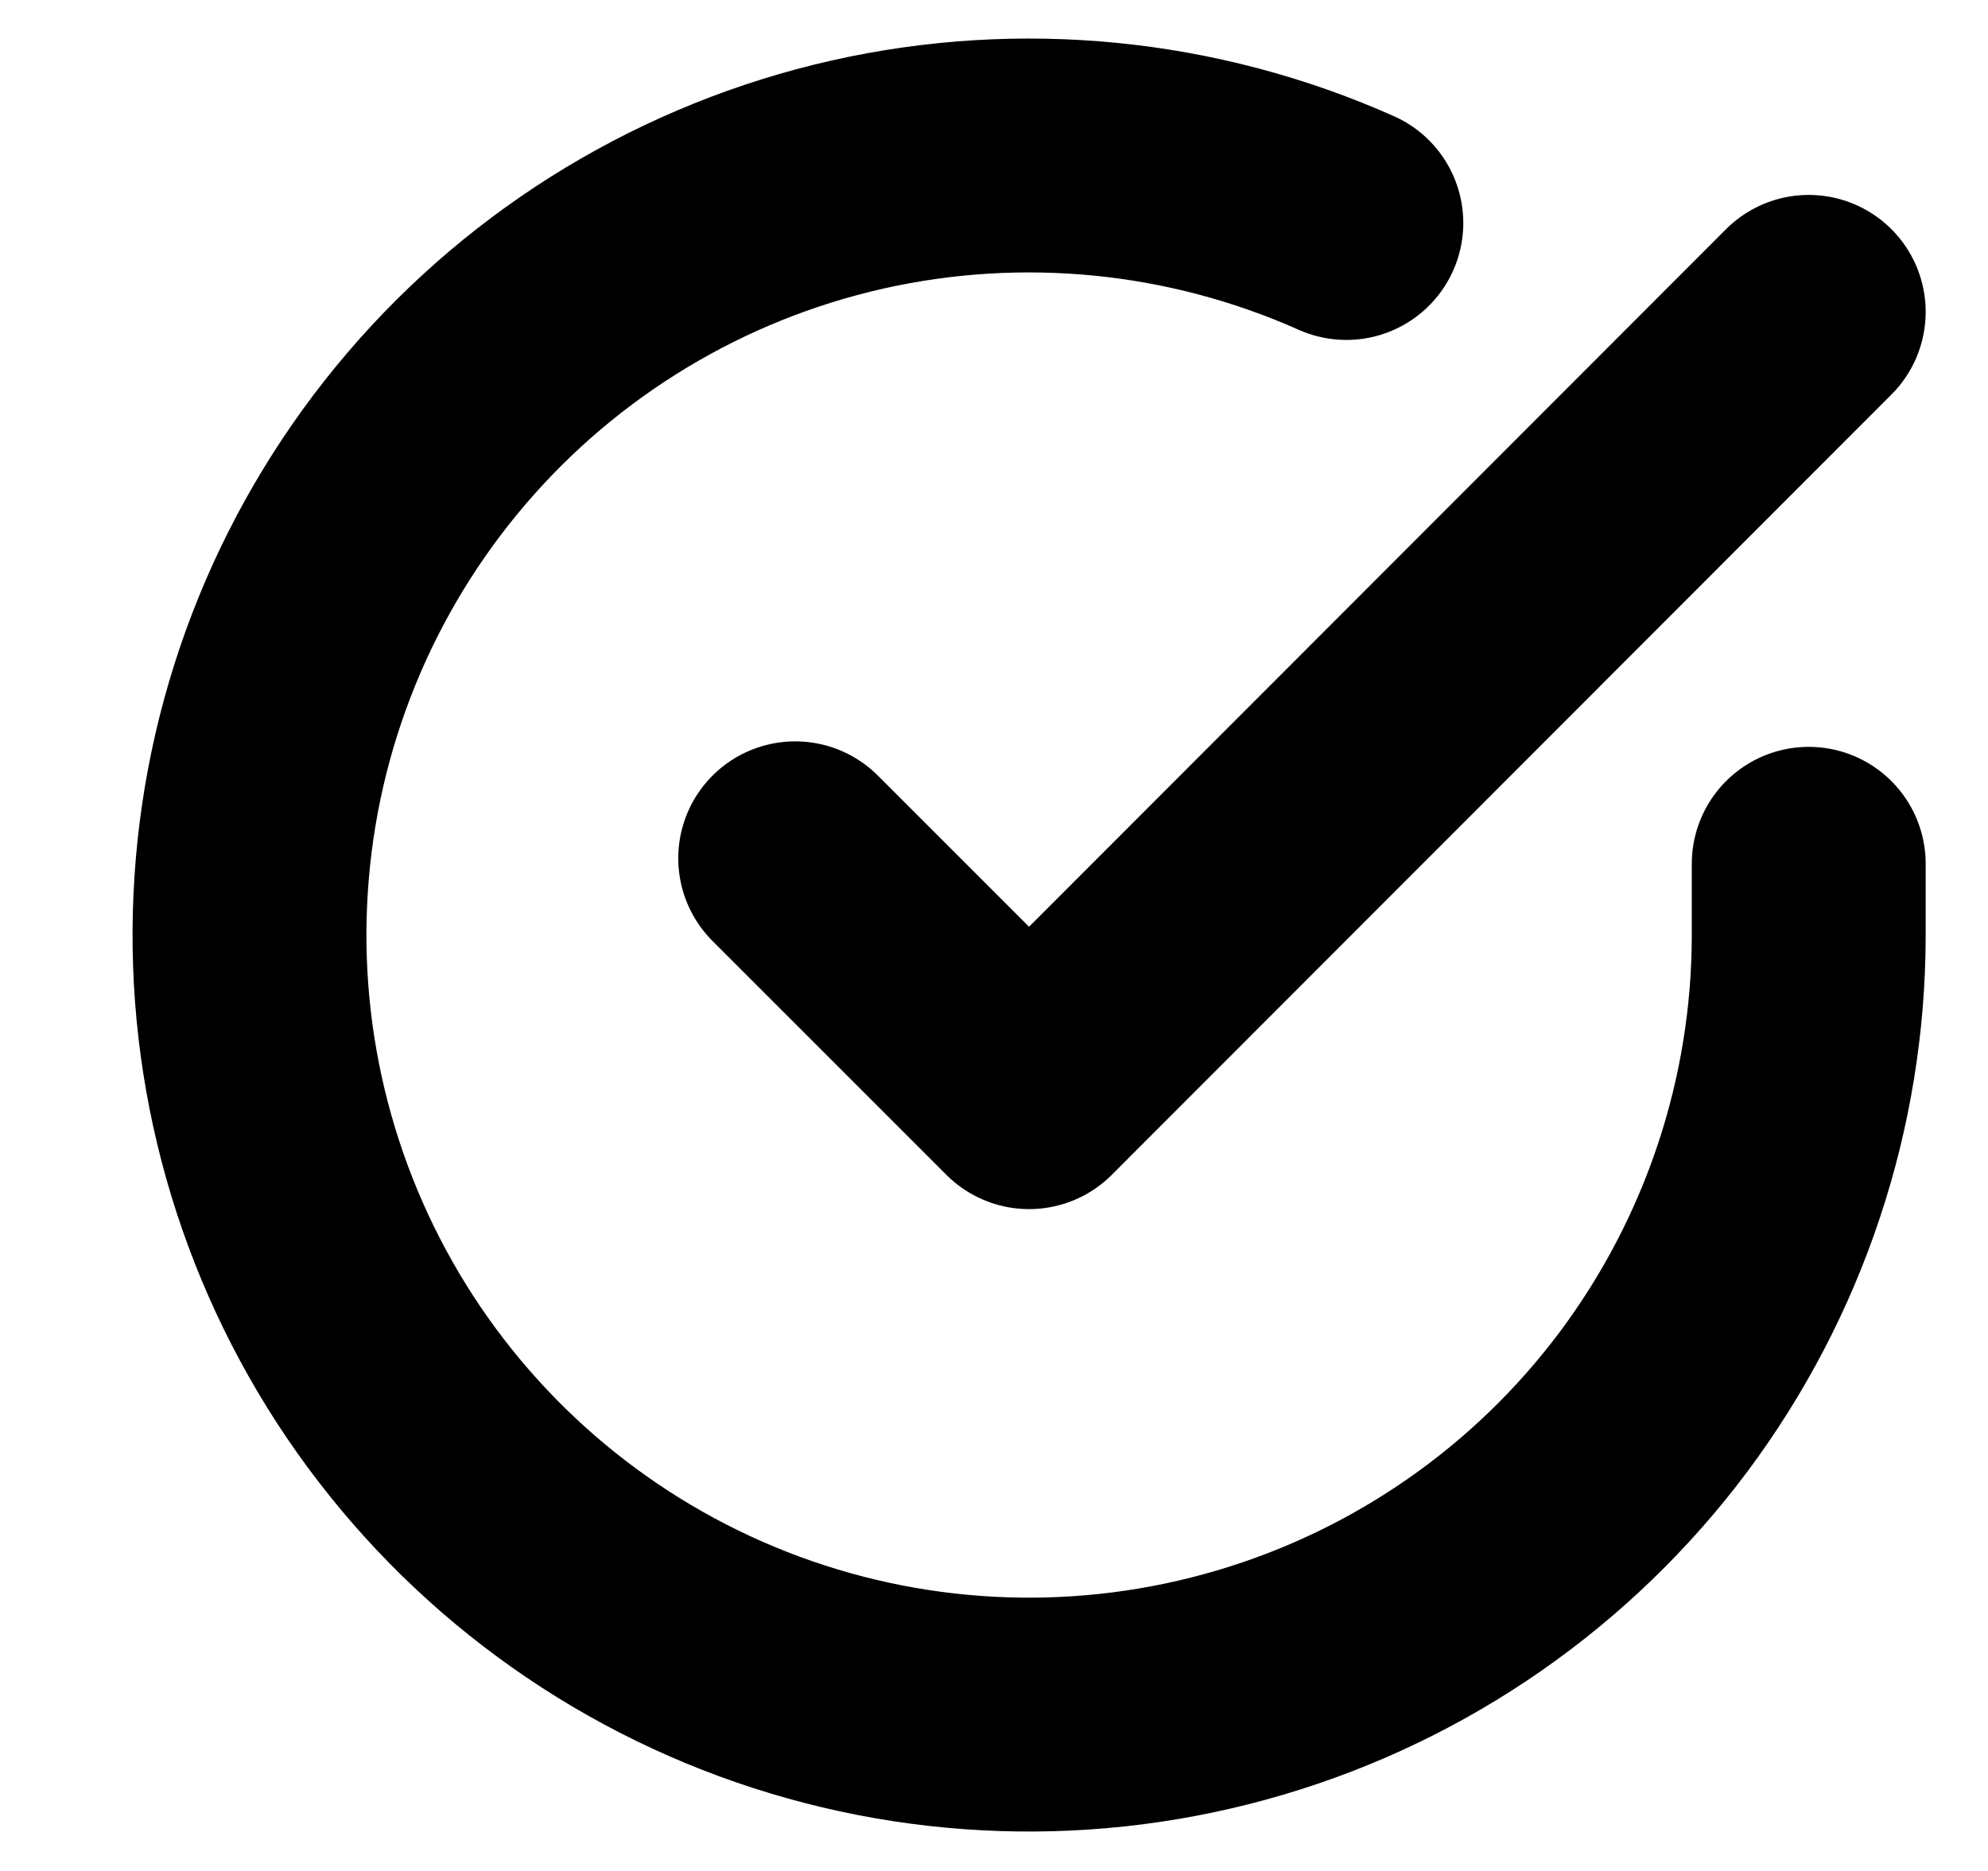 <svg width="17" height="16" viewBox="0 0 17 16" fill="none" xmlns="http://www.w3.org/2000/svg">
<g clip-path="url(#clip0_1019_421)">
<path d="M15.467 7.387V8C15.466 9.438 15 10.836 14.14 11.988C13.279 13.139 12.069 13.982 10.69 14.389C9.312 14.797 7.838 14.748 6.49 14.25C5.141 13.752 3.99 12.831 3.207 11.625C2.425 10.419 2.053 8.992 2.148 7.557C2.242 6.123 2.798 4.758 3.732 3.665C4.666 2.572 5.929 1.81 7.331 1.493C8.733 1.177 10.2 1.322 11.513 1.907" stroke="currentColor" stroke-width="2" stroke-linecap="round" stroke-linejoin="round"/>
<path d="M15.467 2.667L8.8 9.34L6.8 7.34" stroke="currentColor" stroke-width="2" stroke-linecap="round" stroke-linejoin="round"/>
</g>
<defs>
<clipPath id="clip0_1019_421">
<rect width="16" height="16" fill="white" transform="translate(0.8)"/>
</clipPath>
</defs>
</svg>
